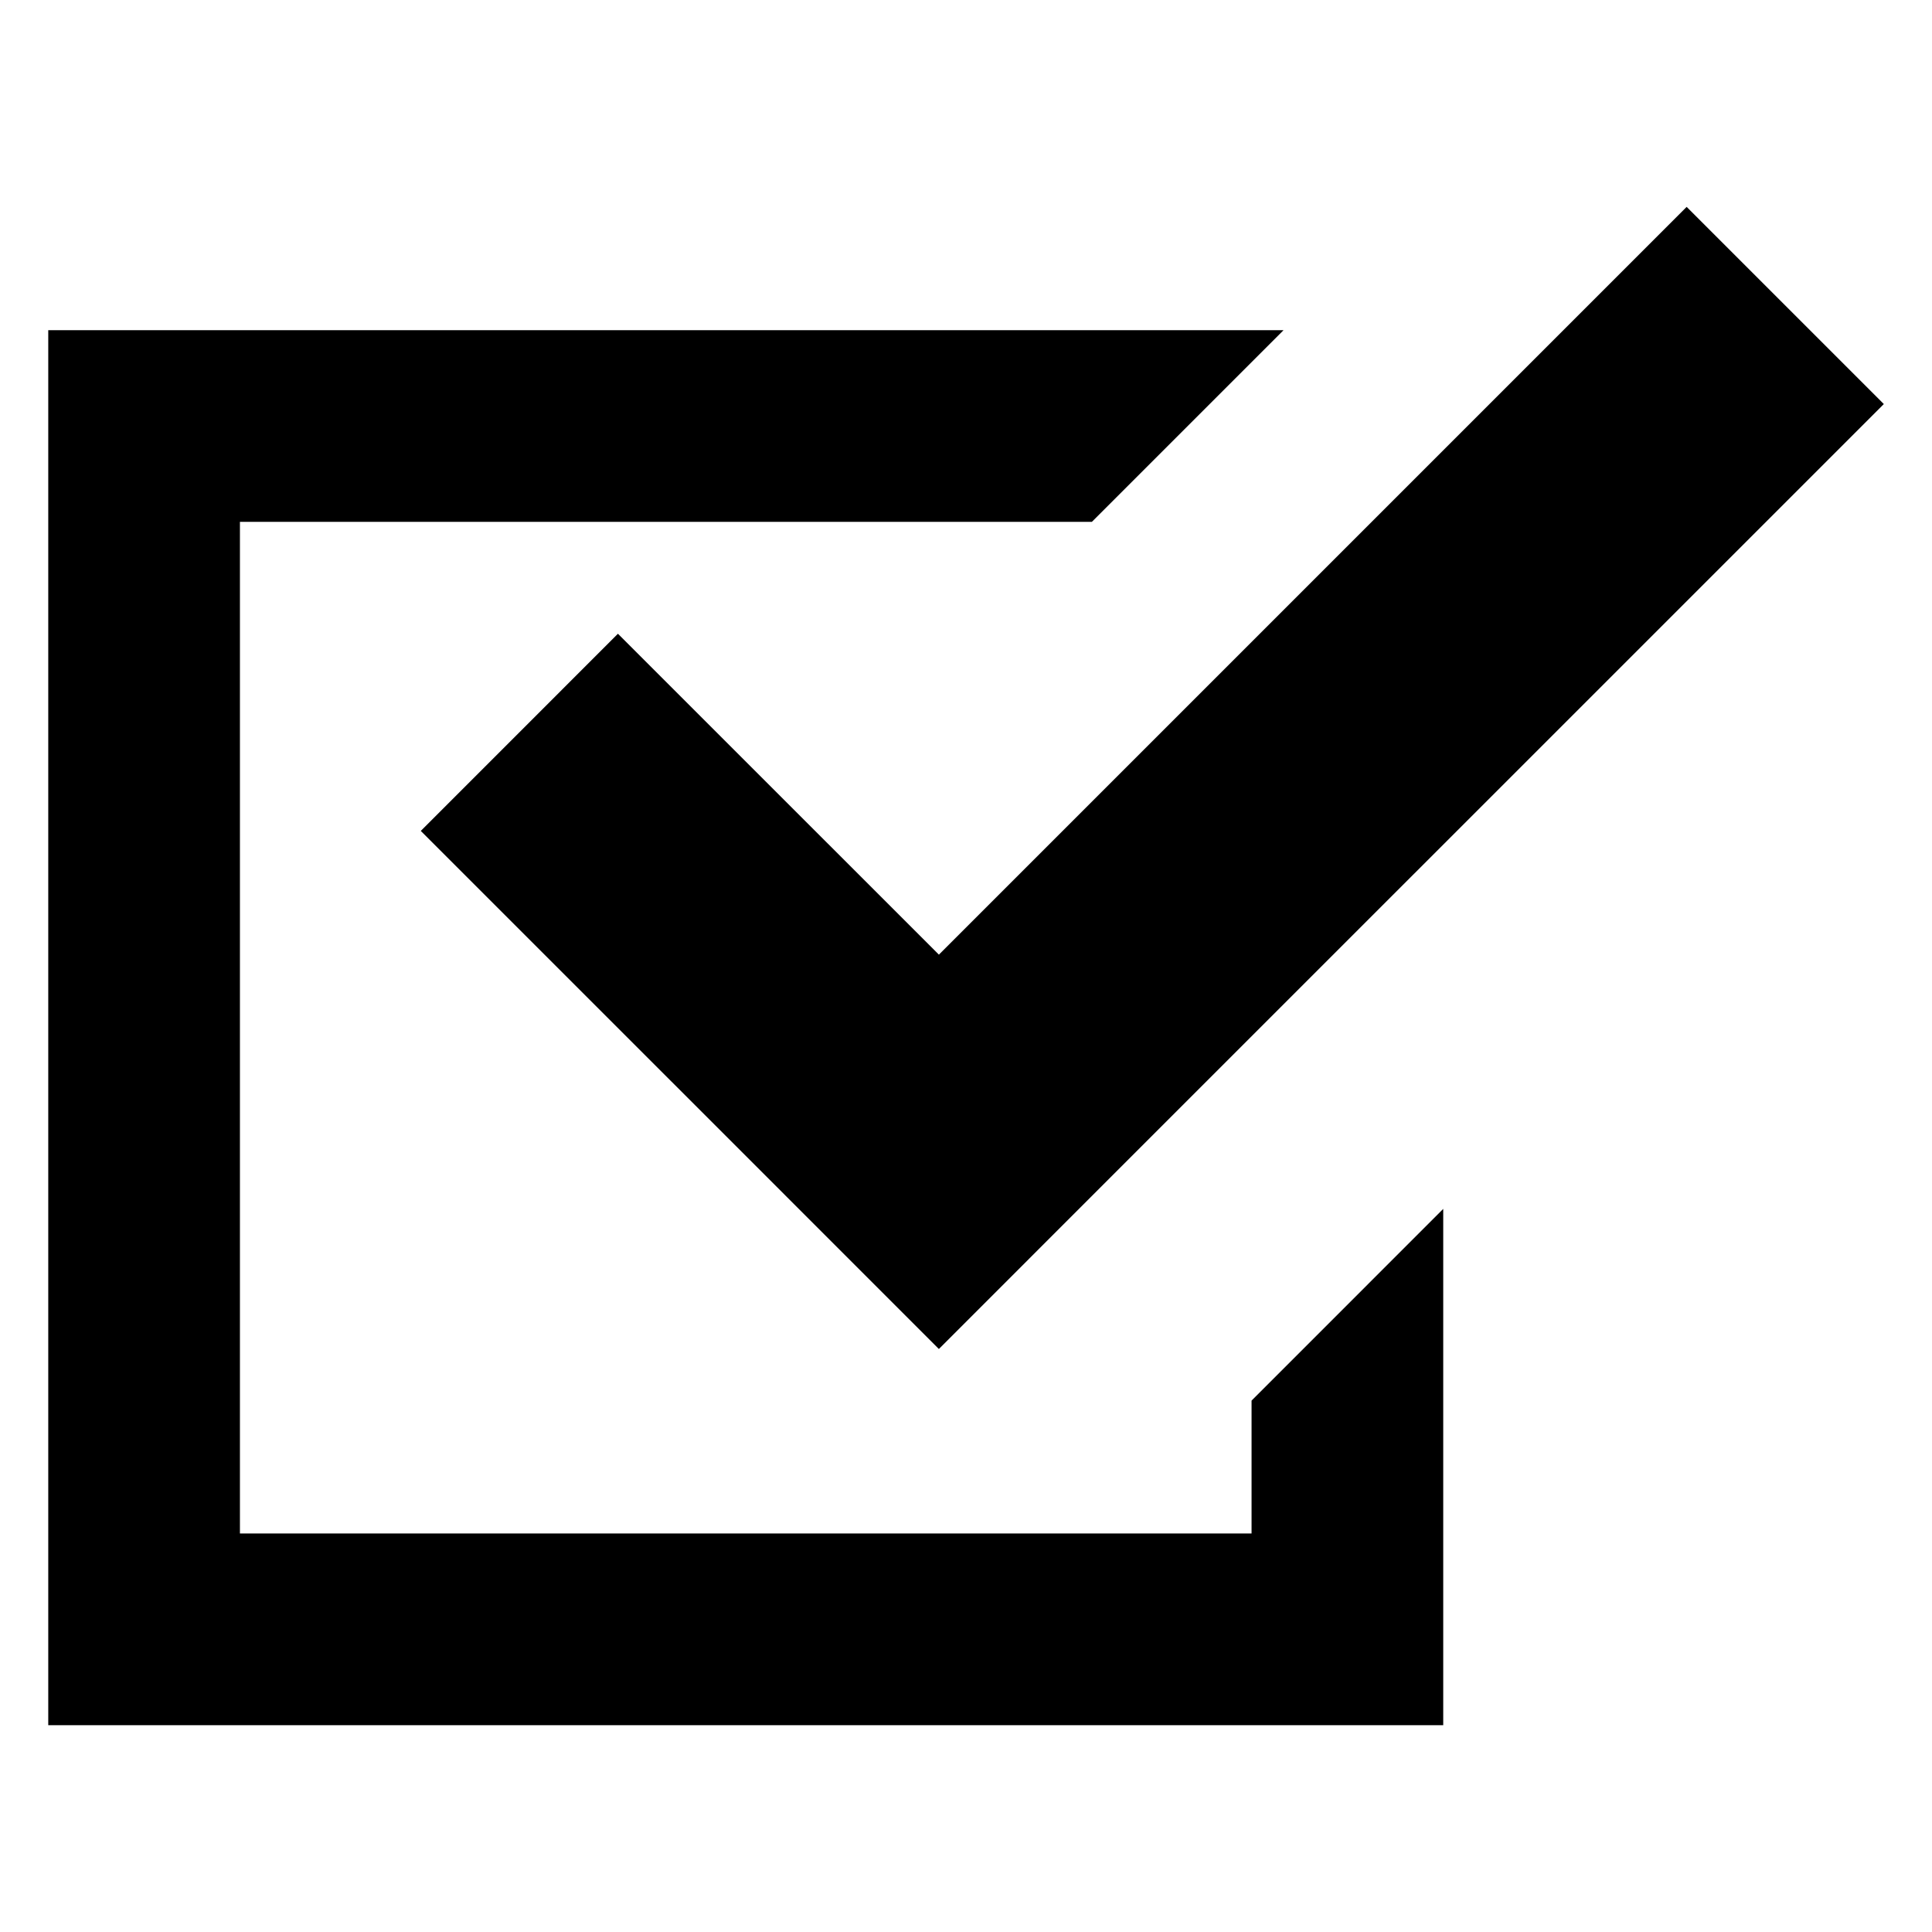 <?xml version="1.0" encoding="UTF-8" standalone="no"?>
<!-- Generator: Adobe Illustrator 15.1.0, SVG Export Plug-In . SVG Version: 6.00 Build 0)  -->

<svg
   version="1.1"
   id="Layer_3"
   x="0px"
   y="0px"
   width="283.46px"
   height="283.46px"
   viewBox="0 0 283.46 283.46"
   enable-background="new 0 0 283.46 283.46"
   xml:space="preserve"
   sodipodi:docname="checkbox-checked.svg"
   inkscape:version="1.2.2 (b0a8486541, 2022-12-01)"
   xmlns:inkscape="http://www.inkscape.org/namespaces/inkscape"
   xmlns:sodipodi="http://sodipodi.sourceforge.net/DTD/sodipodi-0.dtd"
   xmlns="http://www.w3.org/2000/svg"
   xmlns:svg="http://www.w3.org/2000/svg"><defs
   id="defs8" /><sodipodi:namedview
   id="namedview6"
   pagecolor="#ffffff"
   bordercolor="#000000"
   borderopacity="0.25"
   inkscape:showpageshadow="2"
   inkscape:pageopacity="0.0"
   inkscape:pagecheckerboard="0"
   inkscape:deskcolor="#d1d1d1"
   showgrid="false"
   inkscape:zoom="0.26192838"
   inkscape:cx="-1067.0856"
   inkscape:cy="500.13673"
   inkscape:window-width="1920"
   inkscape:window-height="1015"
   inkscape:window-x="0"
   inkscape:window-y="0"
   inkscape:window-maximized="1"
   inkscape:current-layer="Layer_3" />

<style
   type="text/css"
   id="style179">
	.st0{fill:#000000;}
</style><g
   id="g185"
   transform="matrix(0.526,0,0,0.526,7.079,7.079)"
   style="stroke-width:2.971">
	<polygon
   class="st0"
   points="389.106,441.018 389.106,323.746 335.644,377.213 335.644,414.285 53.466,414.285 53.466,132.107 291.098,132.107 344.564,78.64 0,78.64 0,467.751 389.106,467.751 "
   id="polygon181"
   style="stroke-width:2.971" />
	<polygon
   class="st0"
   points="158.903,163.312 103.914,218.311 193.434,307.822 248.423,362.82 303.412,307.822 512,99.247 457.002,44.249 248.431,252.823 "
   id="polygon183"
   style="stroke-width:2.971" />
</g></svg>

